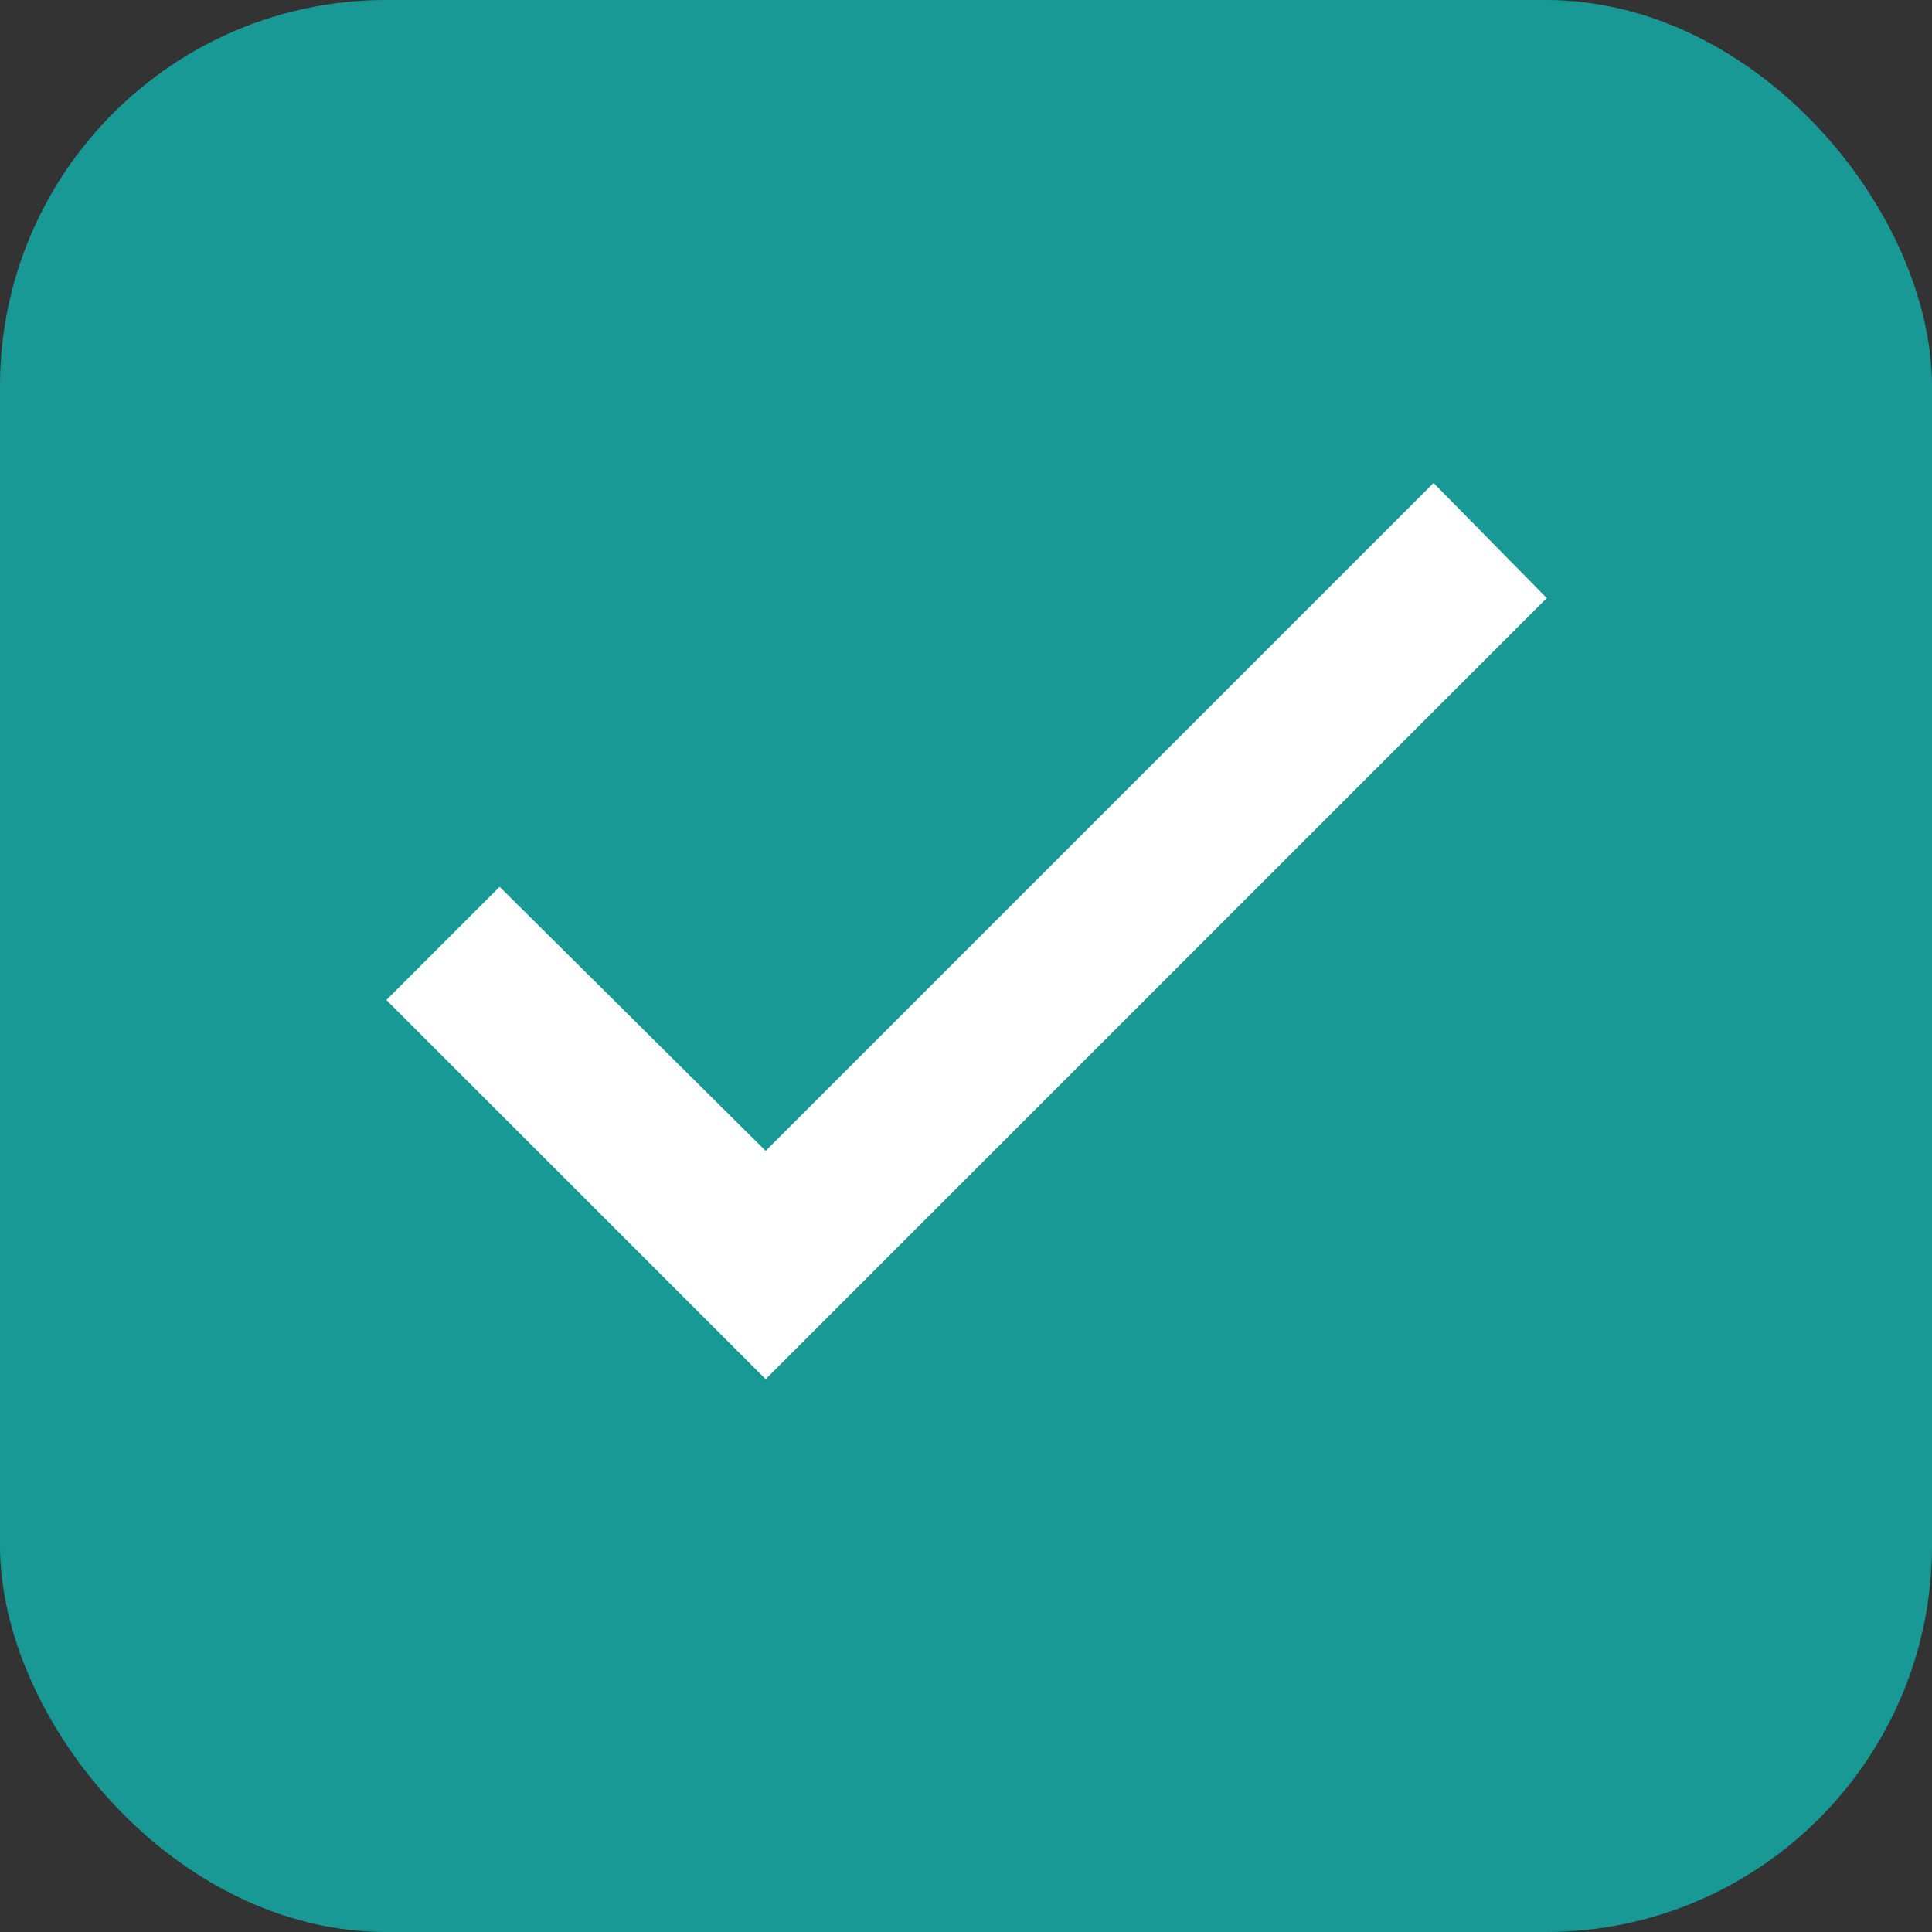 <svg width="20" height="20" viewBox="0 0 20 20" fill="none" xmlns="http://www.w3.org/2000/svg">
<rect x="0" y="0" width="20" height="20" fill="#333333" stroke="none"/>
<rect width="20" height="20" rx="4" fill="#00FFFA" fill-opacity="0.5"/>
<path d="M7.926 11.914L5.172 9.18L4 10.352L7.926 14.277L16.012 6.191L14.84 5L7.926 11.914Z" fill="white"/>
</svg>
